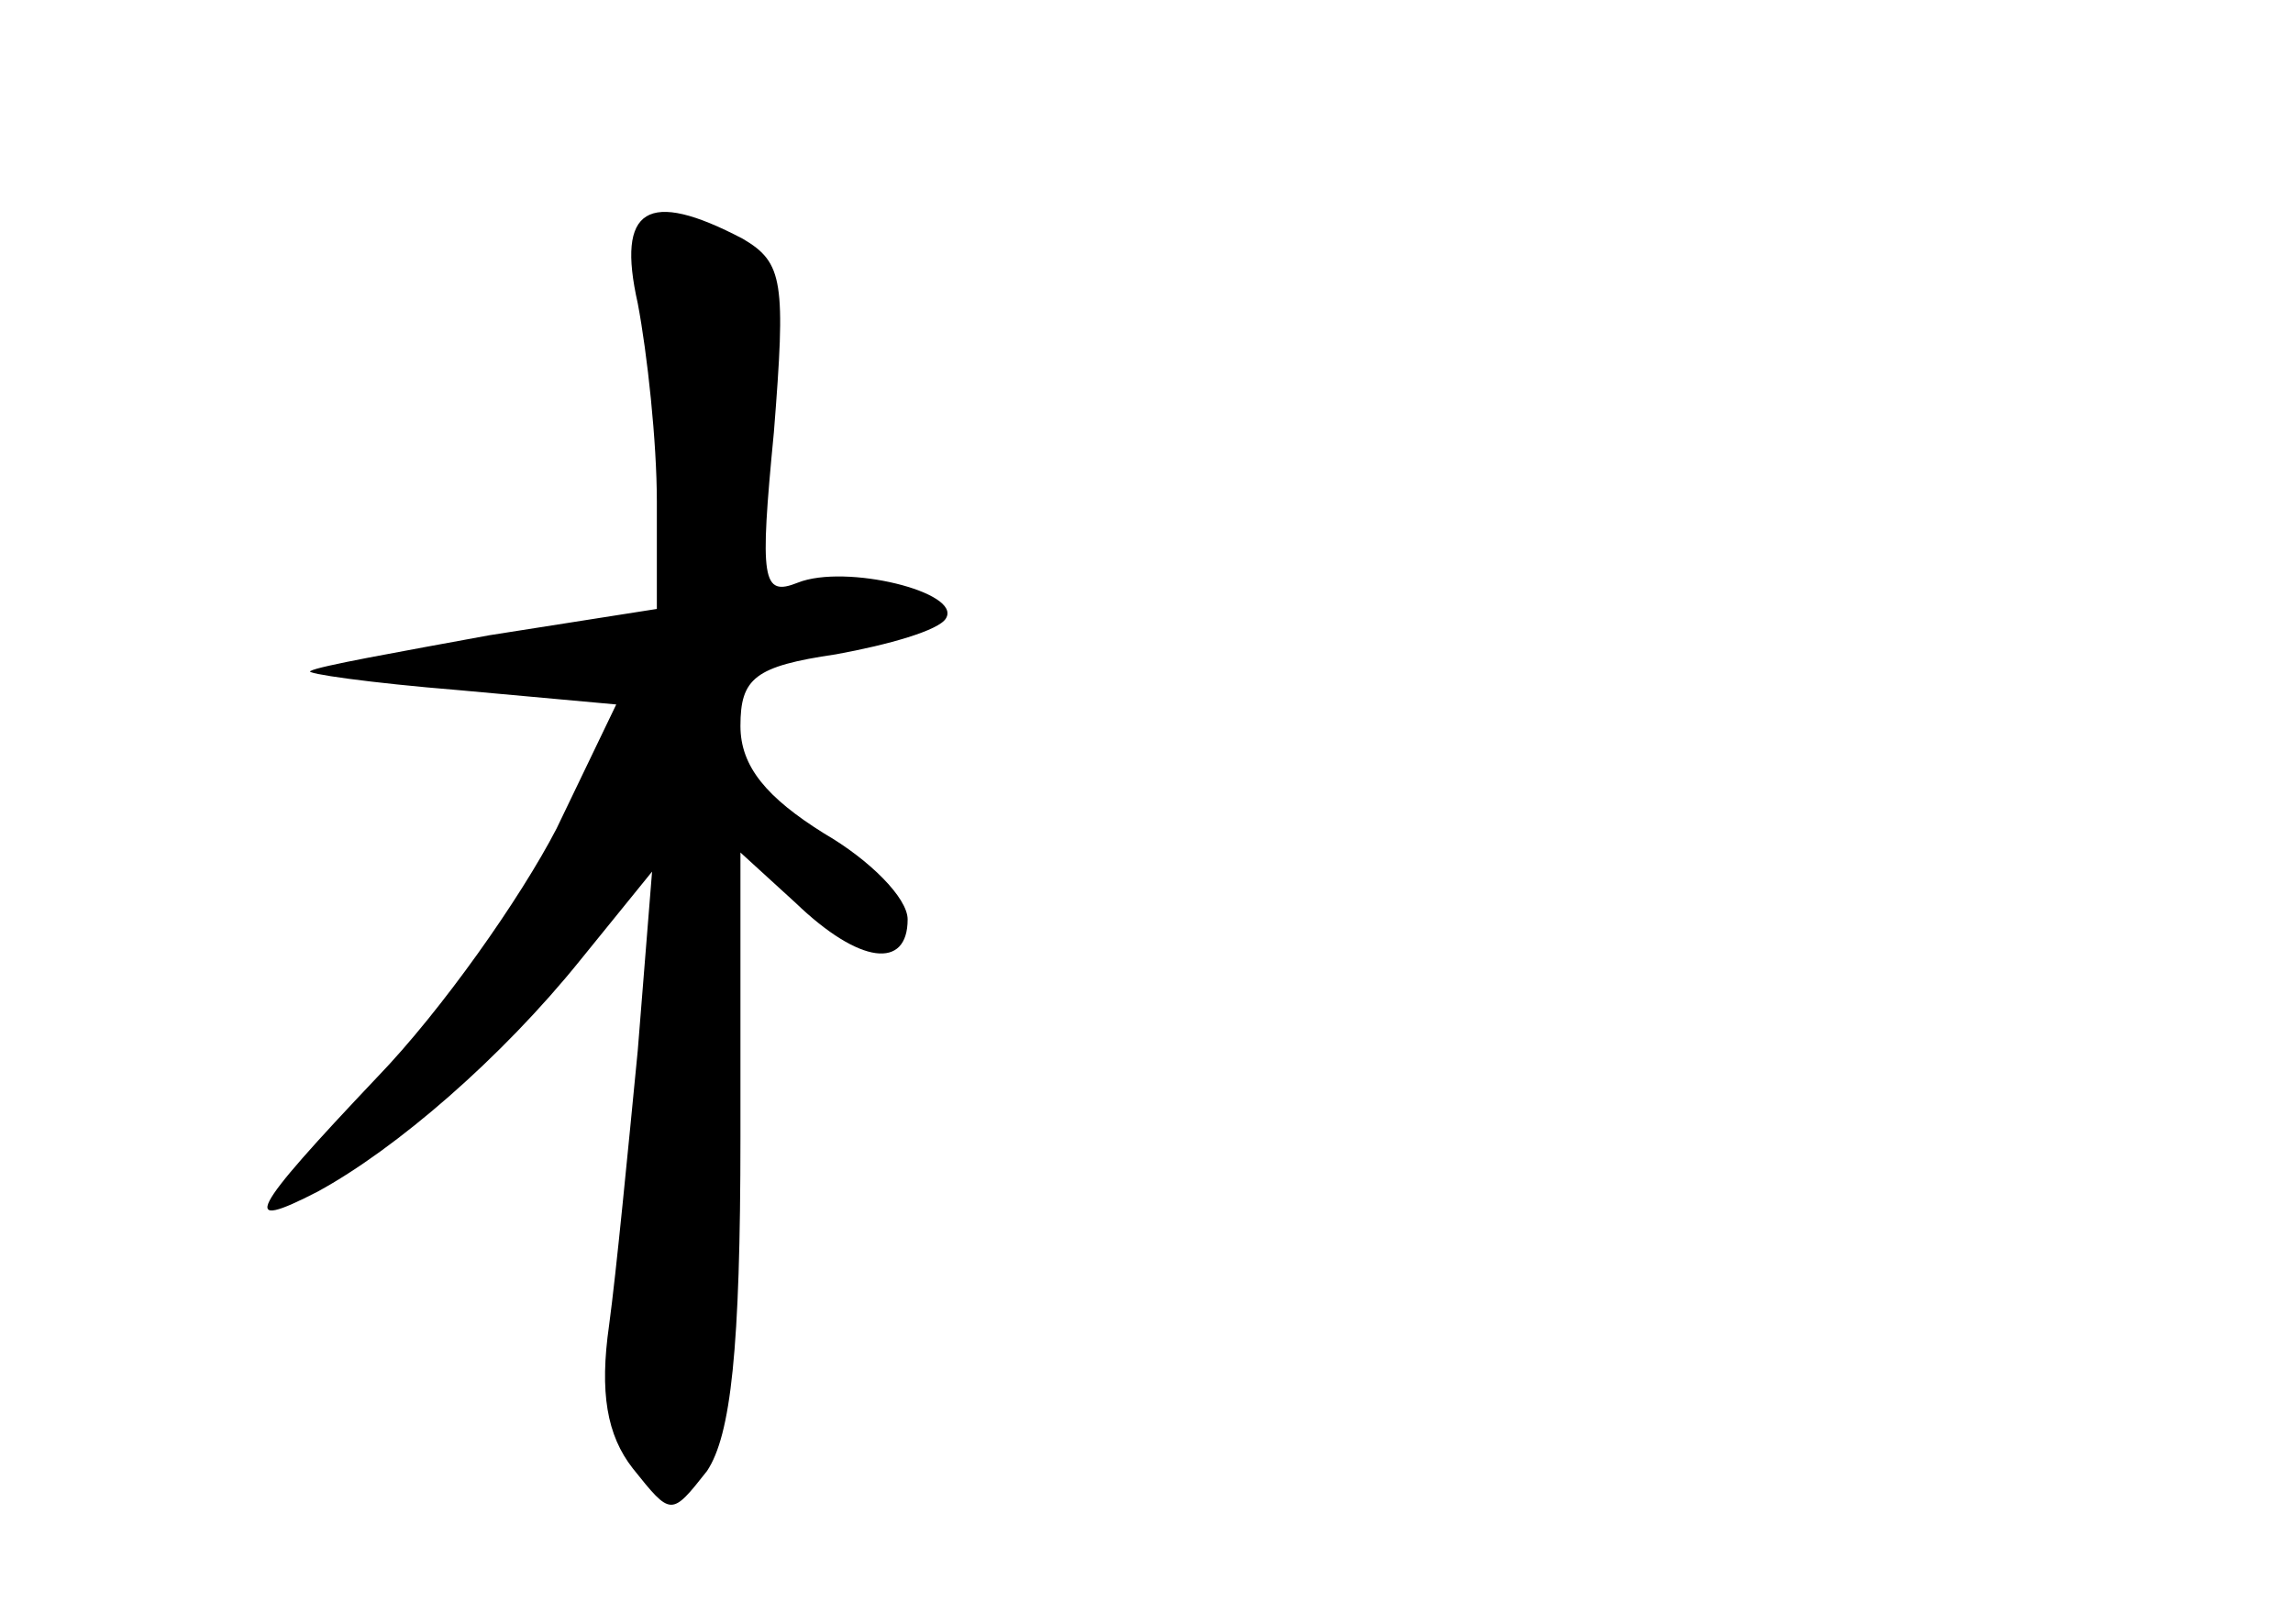 <?xml version="1.0" standalone="no"?>
<!DOCTYPE svg PUBLIC "-//W3C//DTD SVG 20010904//EN"
 "http://www.w3.org/TR/2001/REC-SVG-20010904/DTD/svg10.dtd">
<svg version="1.0" xmlns="http://www.w3.org/2000/svg"
 width="96pt" height="68pt" viewBox="0 0 96 68"
 preserveAspectRatio="xMidYMid meet">
<g transform="translate(0,68) scale(0.1,-0.1)"
fill="#000000" stroke="none">
<path d="M267 553 c4 -21 8 -58 8 -83 l0 -45 -70 -11 c-38 -7 -72 -13 -75 -15
-3 -1 25 -5 62 -8 l66 -6 -25 -52 c-15 -29 -48 -76 -75 -104 -54 -57 -58 -65
-25 -48 33 18 77 56 110 97 l30 37 -6 -75 c-4 -41 -9 -93 -12 -115 -4 -28 -1
-46 10 -60 16 -20 16 -20 31 -1 10 15 14 51 14 140 l0 119 23 -21 c27 -26 47
-28 47 -7 0 9 -16 25 -35 36 -24 15 -35 28 -35 45 0 20 6 25 40 30 22 4 43 10
46 15 7 11 -42 23 -62 15 -15 -6 -16 1 -10 63 5 63 4 71 -13 81 -40 21 -53 13
-44 -27z"/>
</g>
</svg>
